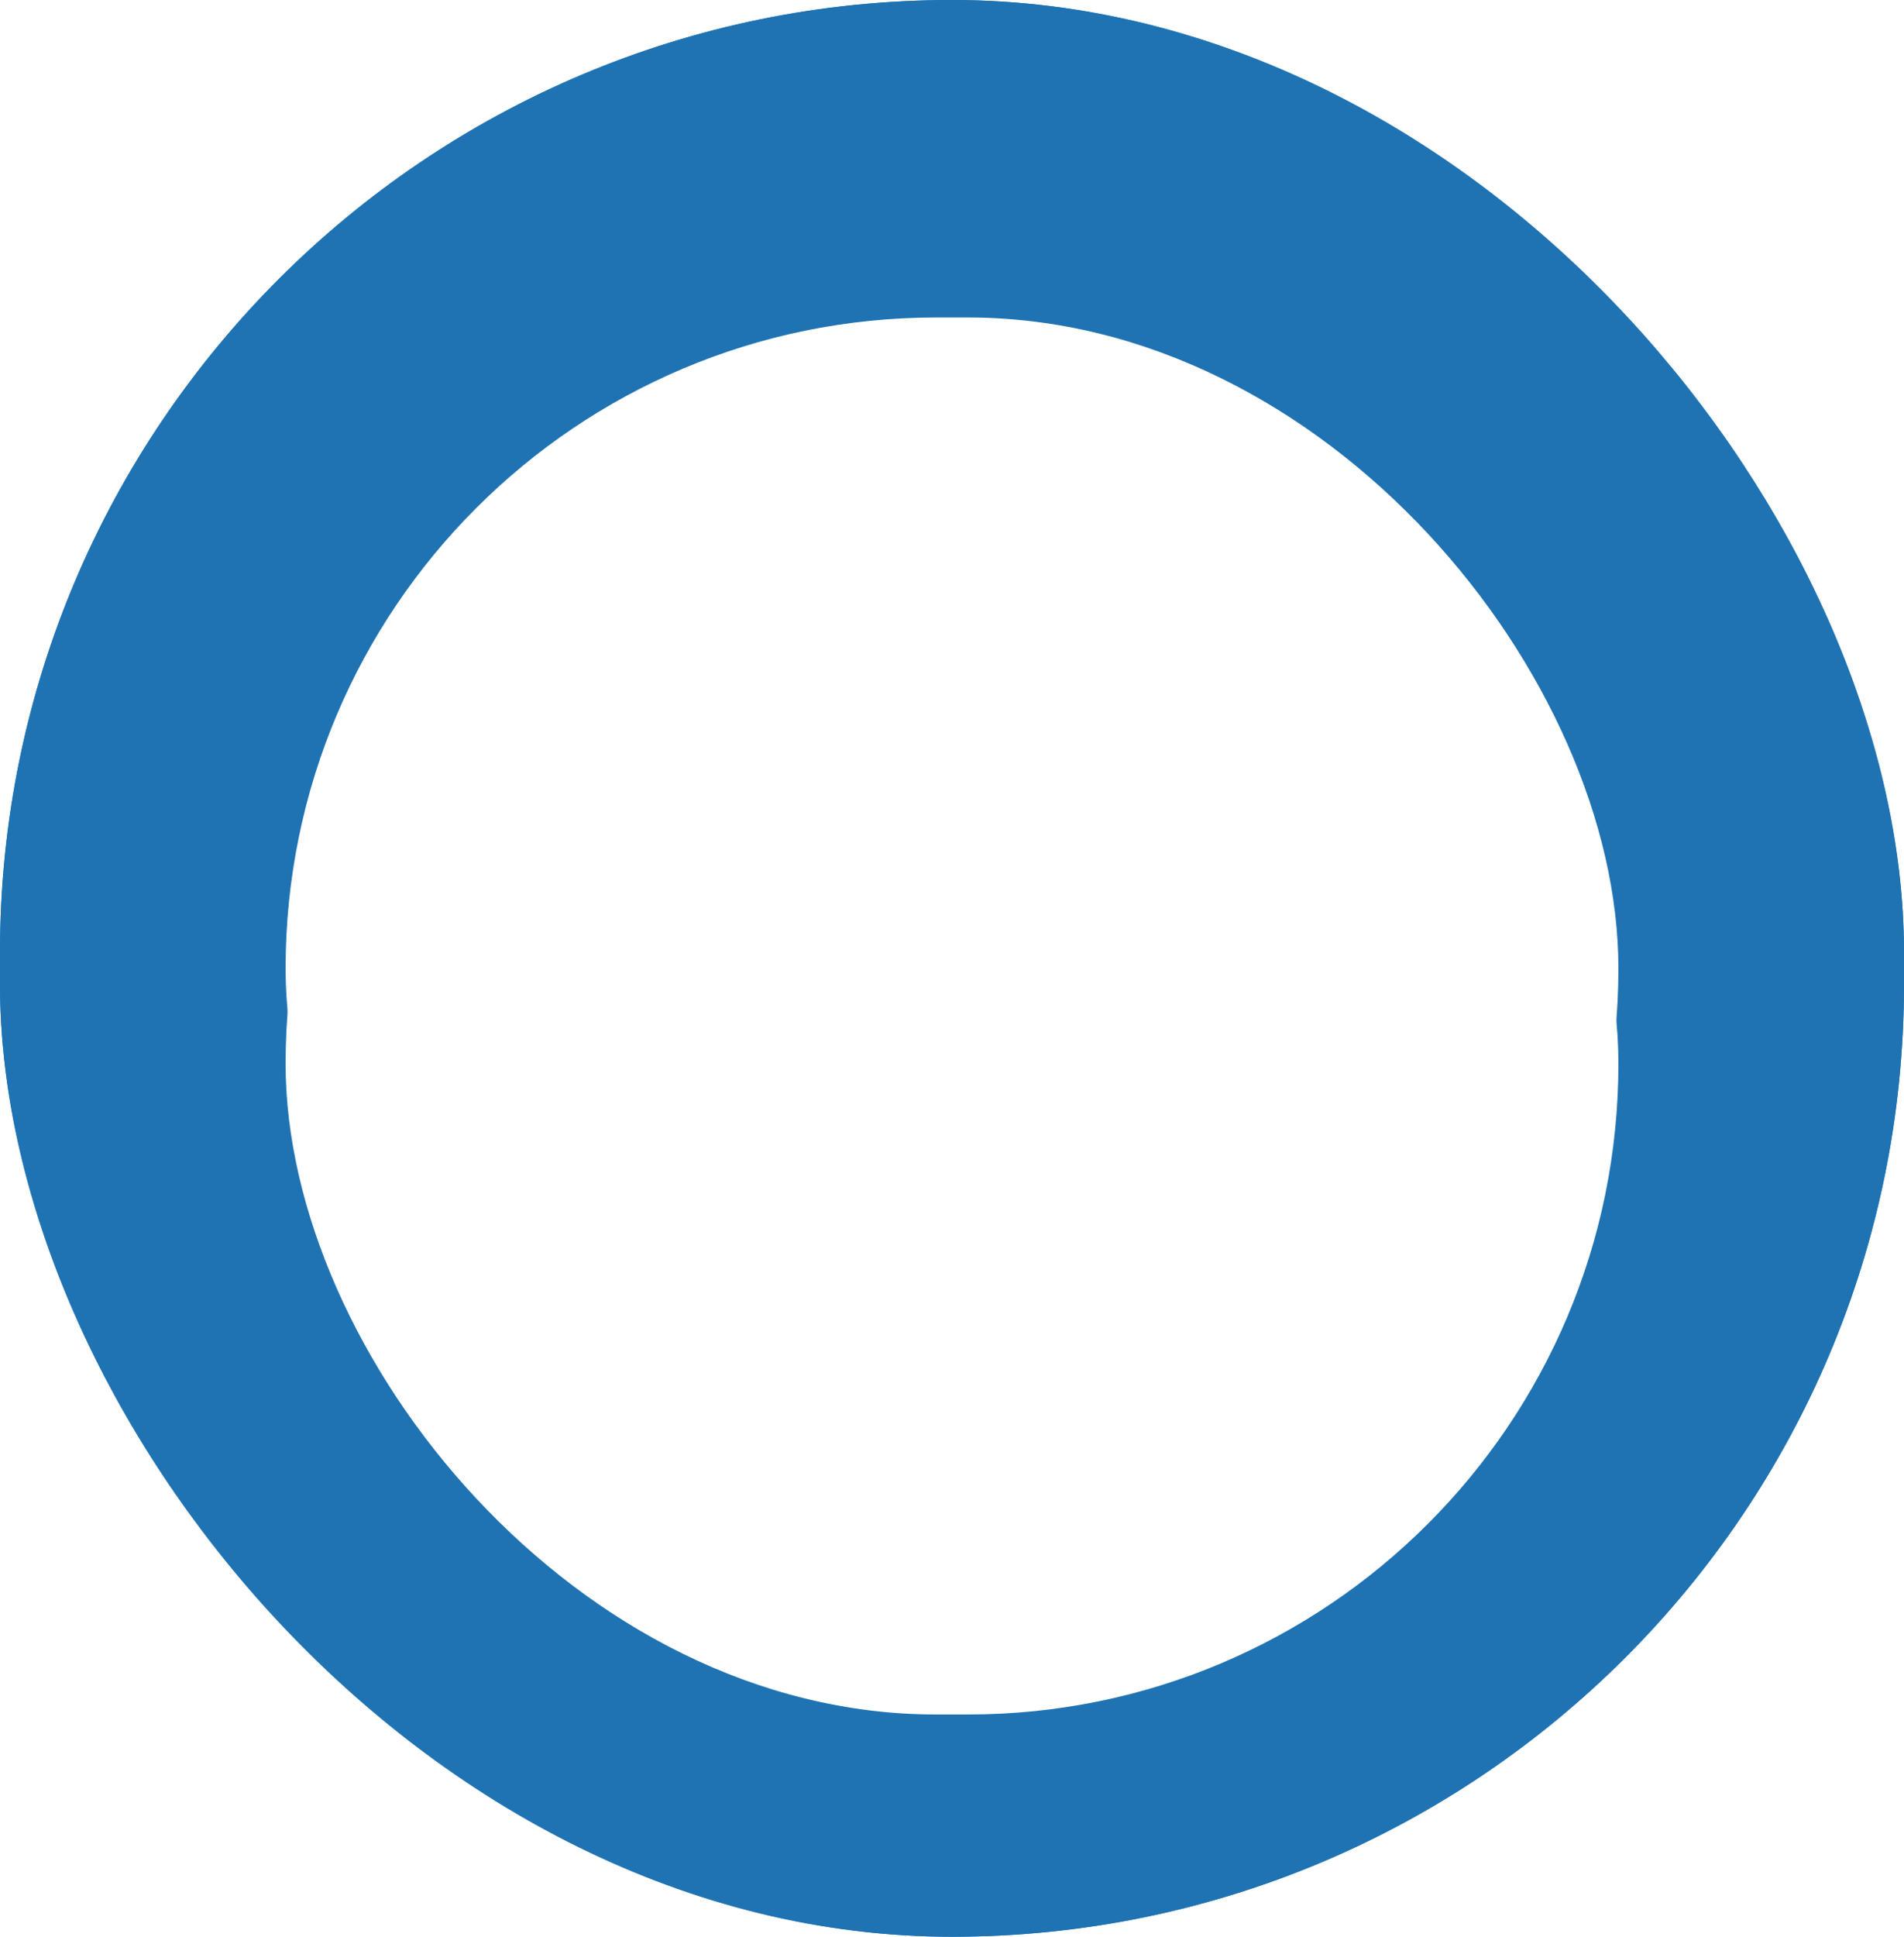<svg id="Group_4975" data-name="Group 4975" xmlns="http://www.w3.org/2000/svg" xmlns:xlink="http://www.w3.org/1999/xlink" width="60" height="61" viewBox="0 0 60 61">
  <defs>
    <filter id="Rectangle_3876">
      <feOffset dy="3" input="SourceAlpha"/>
      <feGaussianBlur stdDeviation="3" result="blur"/>
      <feFlood flood-opacity="0.451" result="color"/>
      <feComposite operator="out" in="SourceGraphic" in2="blur"/>
      <feComposite operator="in" in="color"/>
      <feComposite operator="in" in2="SourceGraphic"/>
    </filter>
  </defs>
  <g id="Rectangle_3875" data-name="Rectangle 3875" fill="#1f73b3" stroke="#1f73b3" stroke-width="3">
    <rect width="60" height="61" rx="30" stroke="none"/>
    <rect x="1.5" y="1.5" width="57" height="58" rx="28.5" fill="none"/>
  </g>
  <g data-type="innerShadowGroup">
    <rect id="Rectangle_3876-2" data-name="Rectangle 3876" width="42" height="41" rx="20.5" transform="translate(9 10)" fill="#fff"/>
    <g transform="matrix(1, 0, 0, 1, 0, 0)" filter="url(#Rectangle_3876)">
      <rect id="Rectangle_3876-3" data-name="Rectangle 3876" width="42" height="41" rx="20.5" transform="translate(9 10)" fill="#fff"/>
    </g>
  </g>
</svg>
